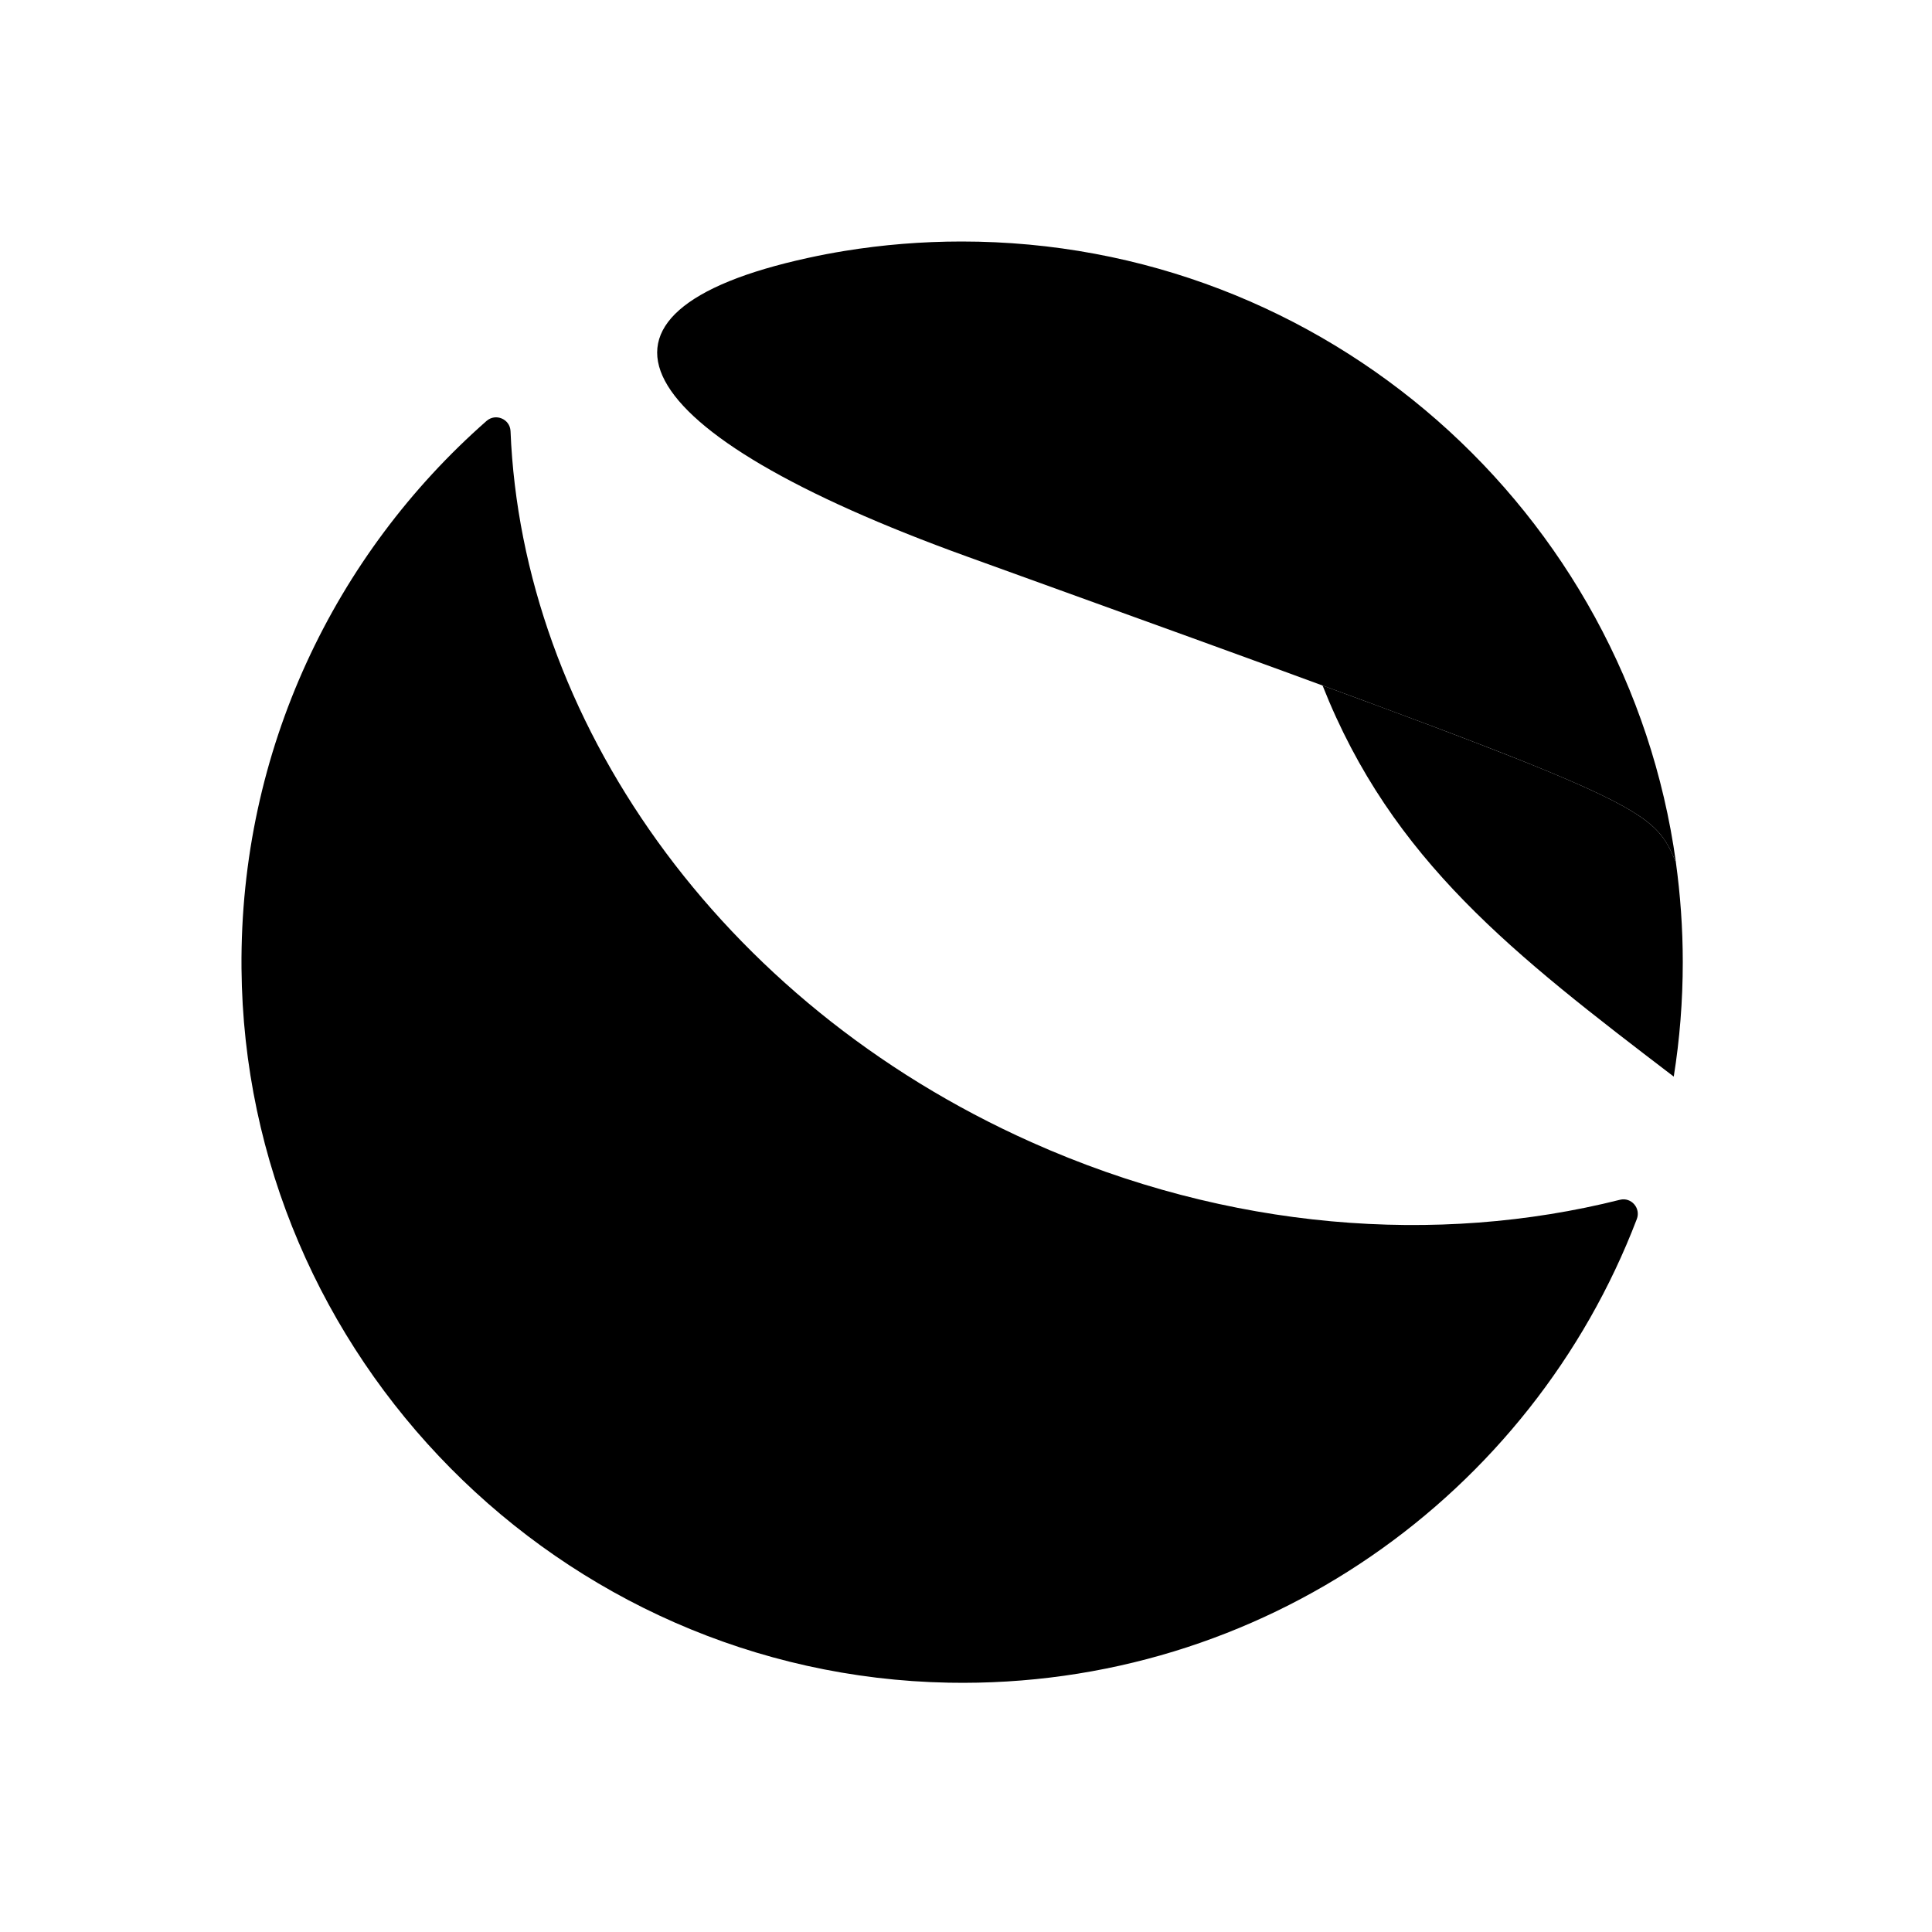 <?xml version="1.0" encoding="UTF-8"?>
<svg width="24px" height="24px" viewBox="0 0 24 24" version="1.1" xmlns="http://www.w3.org/2000/svg" xmlns:xlink="http://www.w3.org/1999/xlink">

        <path d="M20.819,10.712 C20.502,9.98 20.502,9.98 12.011,6.913 C7.736,5.369 6.943,3.878 10.037,3.204 C10.187,3.171 10.339,3.142 10.493,3.117 C10.966,3.04 11.451,3 11.946,3 C16.473,3 20.215,6.355 20.819,10.712" id="Fill-7"></path>
        <path d="M20.818,10.709 C20.571,10.139 20.508,10.011 16.429,8.515 C17.291,10.694 18.81,11.86 20.792,13.374 C20.866,12.911 20.904,12.436 20.904,11.952 C20.904,11.53 20.874,11.115 20.818,10.709" id="Fill-4"></path>
        <path d="M12.813,14.189 C8.916,12.448 6.484,8.913 6.342,5.355 C6.335,5.205 6.157,5.13 6.044,5.229 C4.16,6.885 2.978,9.318 3,12.028 C3.04,16.851 6.959,20.811 11.786,20.903 C15.683,20.976 19.027,18.563 20.333,15.144 C20.385,15.009 20.265,14.869 20.124,14.904 C17.854,15.475 15.262,15.284 12.813,14.189" id="Fill-1"></path>
</svg>
